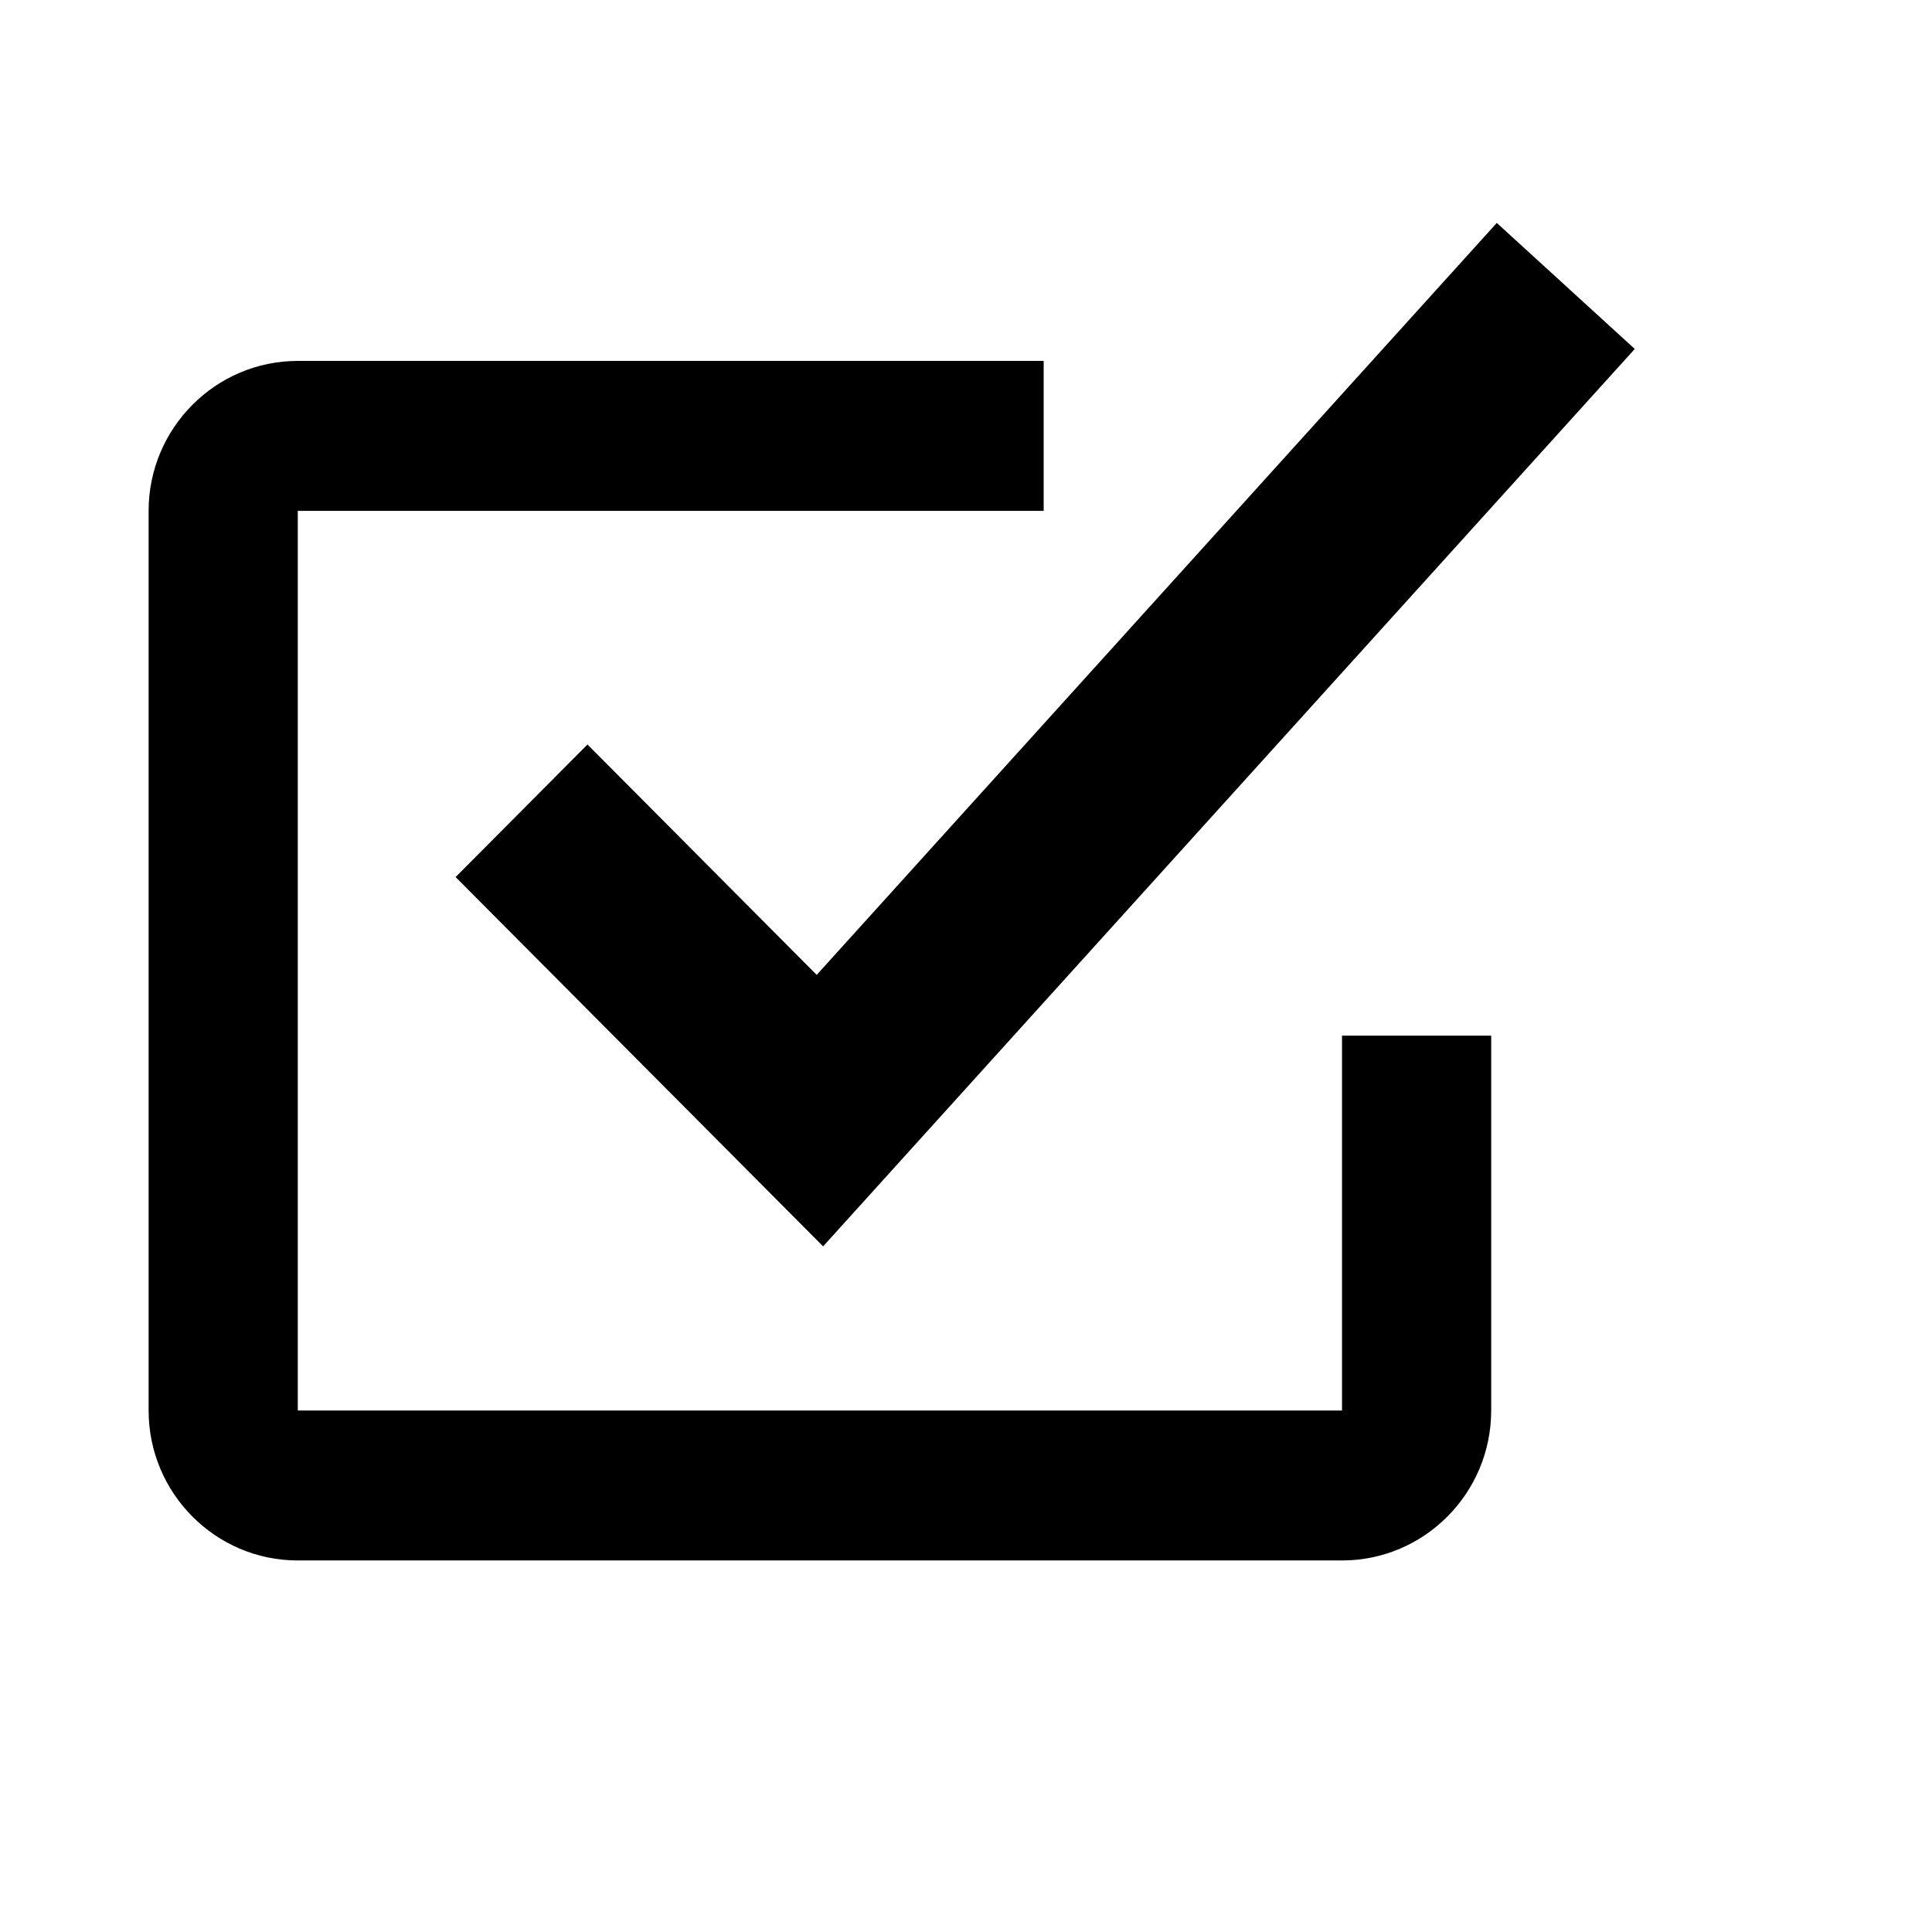 <svg viewBox="0 0 2080 2080" version="1.1" xmlns="http://www.w3.org/2000/svg" height="26pt" width="26pt">
    <path d="M1444.818 1680H320.602C232.03 1680 160 1607.598 160 1518.57V549.987c0-88.948 72.03-161.43 160.602-161.43h803.012v161.43H320.602v968.583h1124.216v-403.577h160.602v403.577c0 89.028-72.03 161.43-160.602 161.43zm-558.655-338.156L490.52 944.24l141.973-142.704 246.765 248.038L1611.443 240 1760 375.682l-873.837 966.162z" stroke="none" stroke-width="1" fill-rule="evenodd"/>
</svg>
